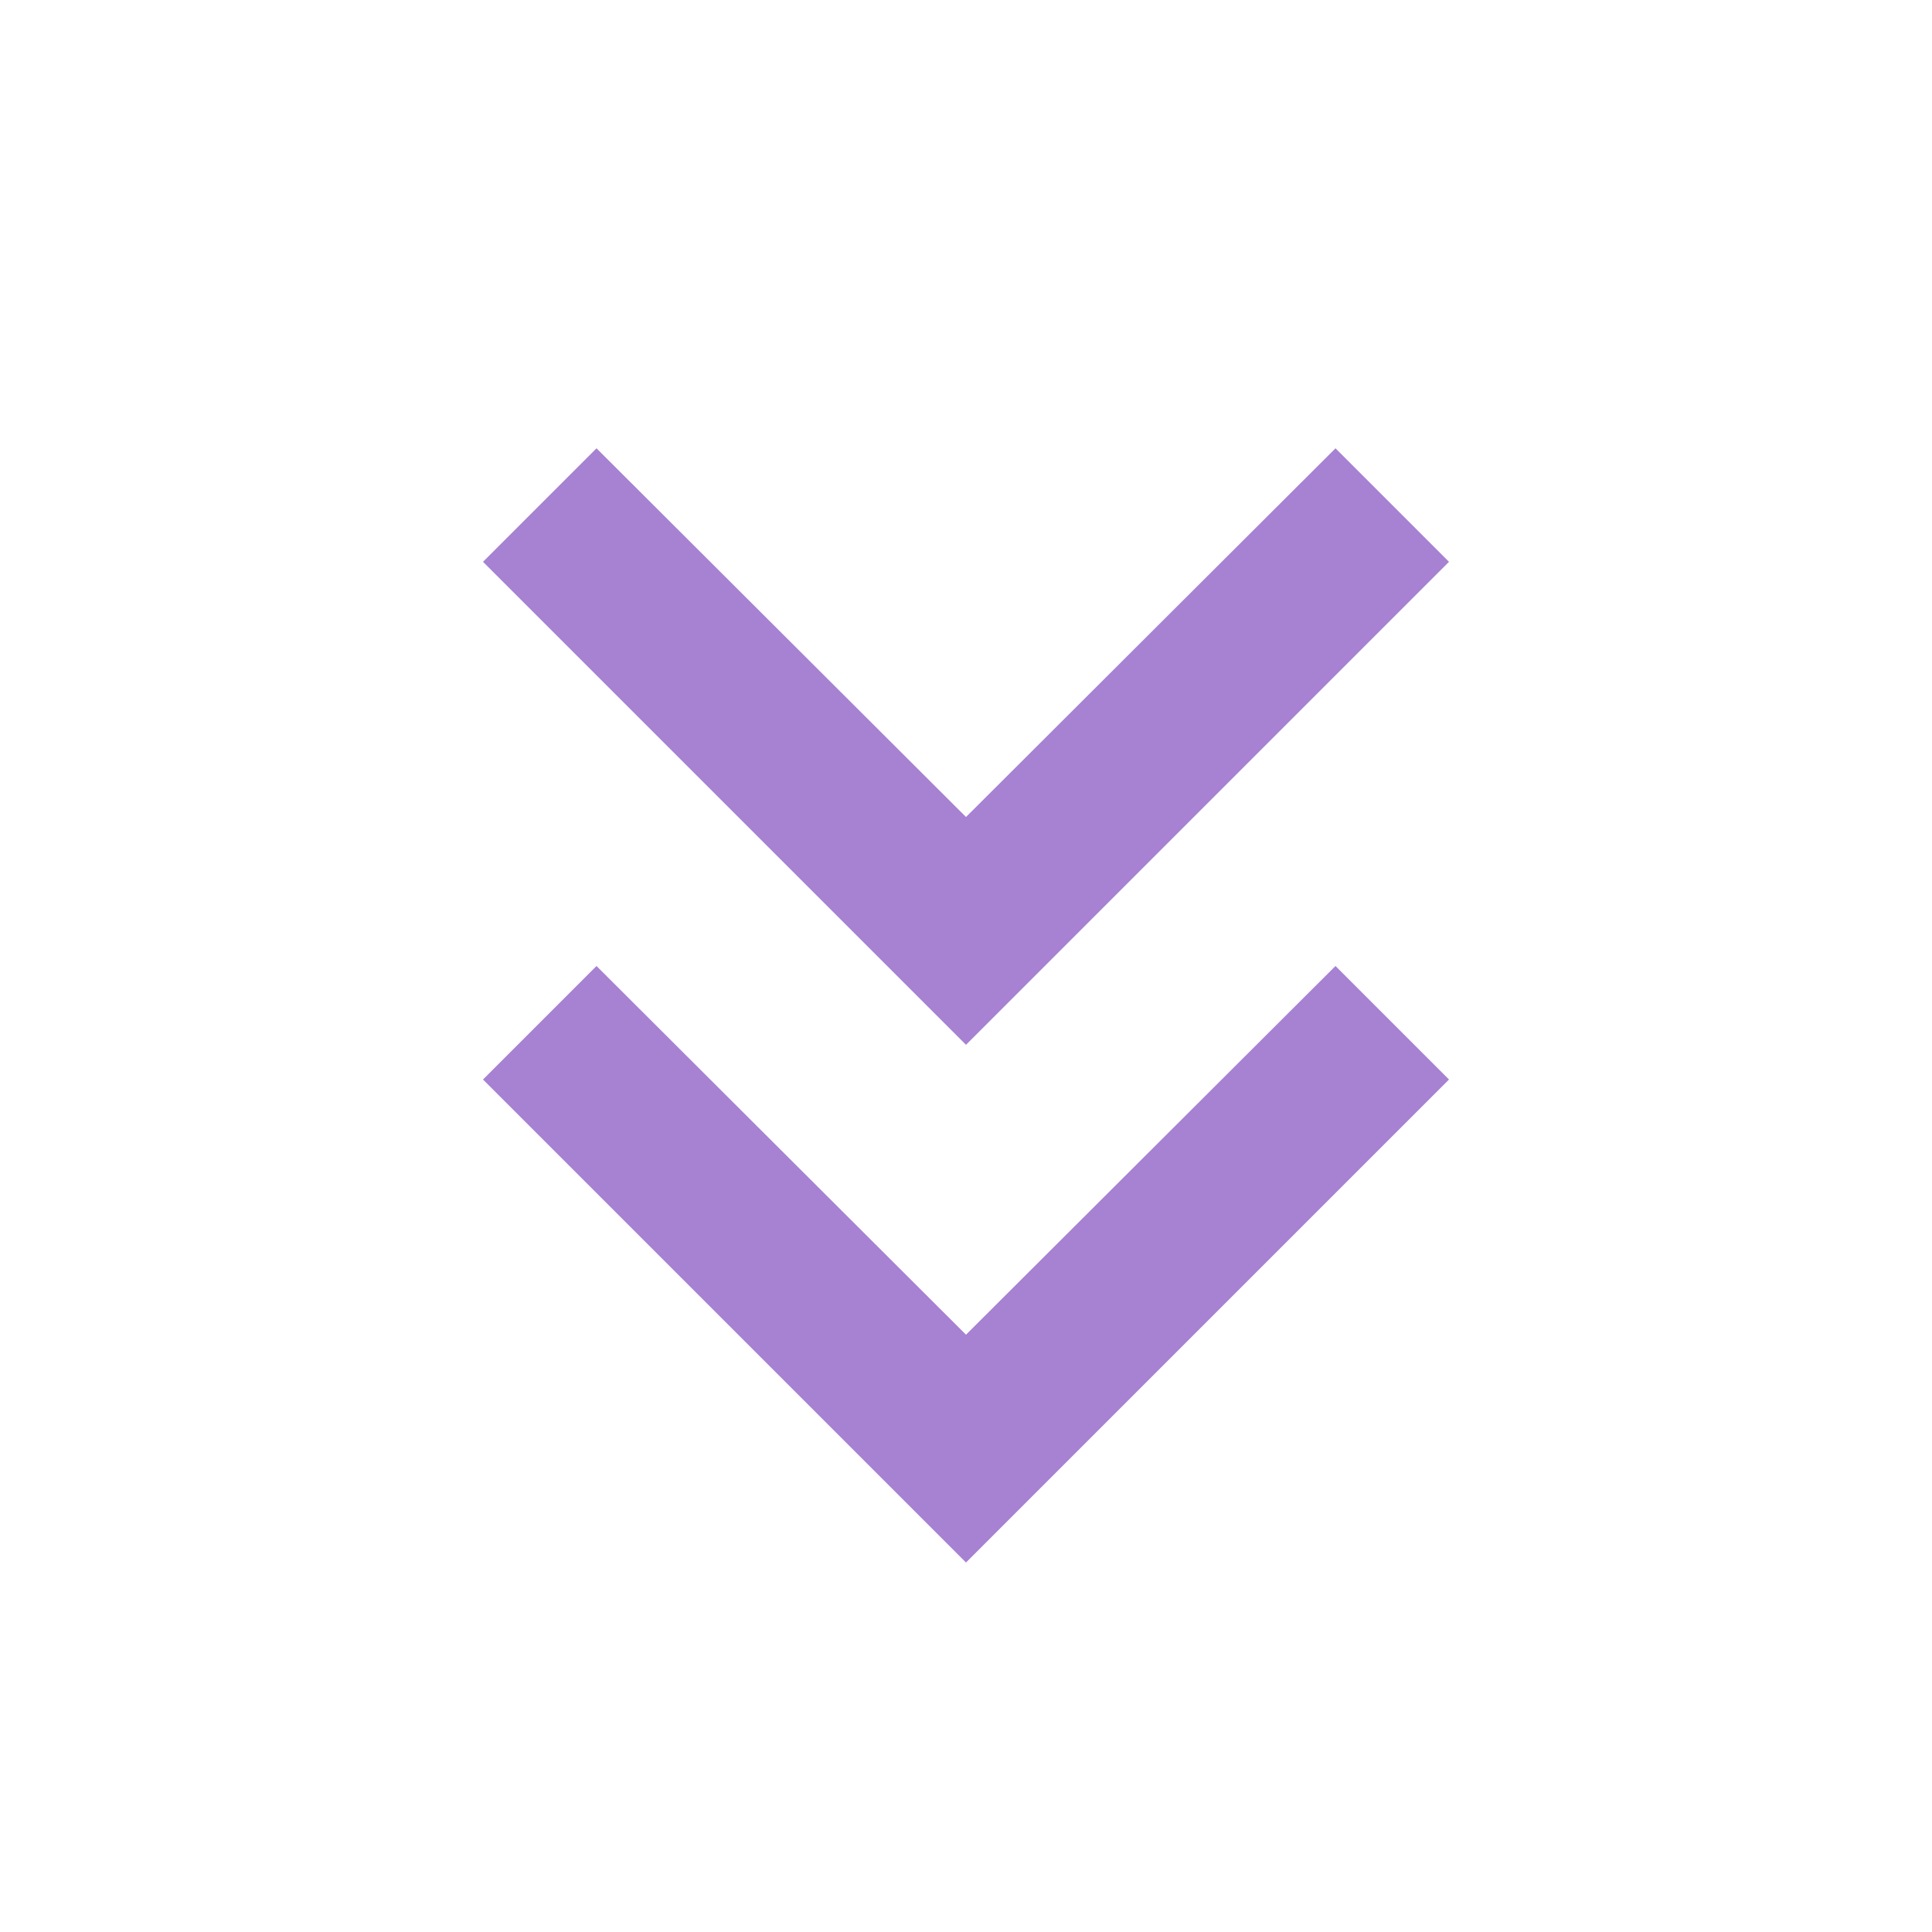 <svg width="24" height="24" xmlns="http://www.w3.org/2000/svg">
 <title>keyboard_double_arrow_down</title>

 <g>
  <title>Layer 1</title>
  <g id="svg_1" class="nc-icon-wrapper" fill="none">
   <path id="svg_2" fill="#a781d2" d="m7.41,12l4.59,4.58l4.59,-4.58l1.41,1.41l-6,6l-6,-6l1.41,-1.41z"/>
  </g>
  <g id="svg_6" class="nc-icon-wrapper" fill="none">
   <path id="svg_5" fill="#a781d2" d="m7.41,5.569l4.59,4.58l4.59,-4.58l1.41,1.41l-6,6l-6,-6l1.41,-1.41z"/>
  </g>
 </g>
</svg>